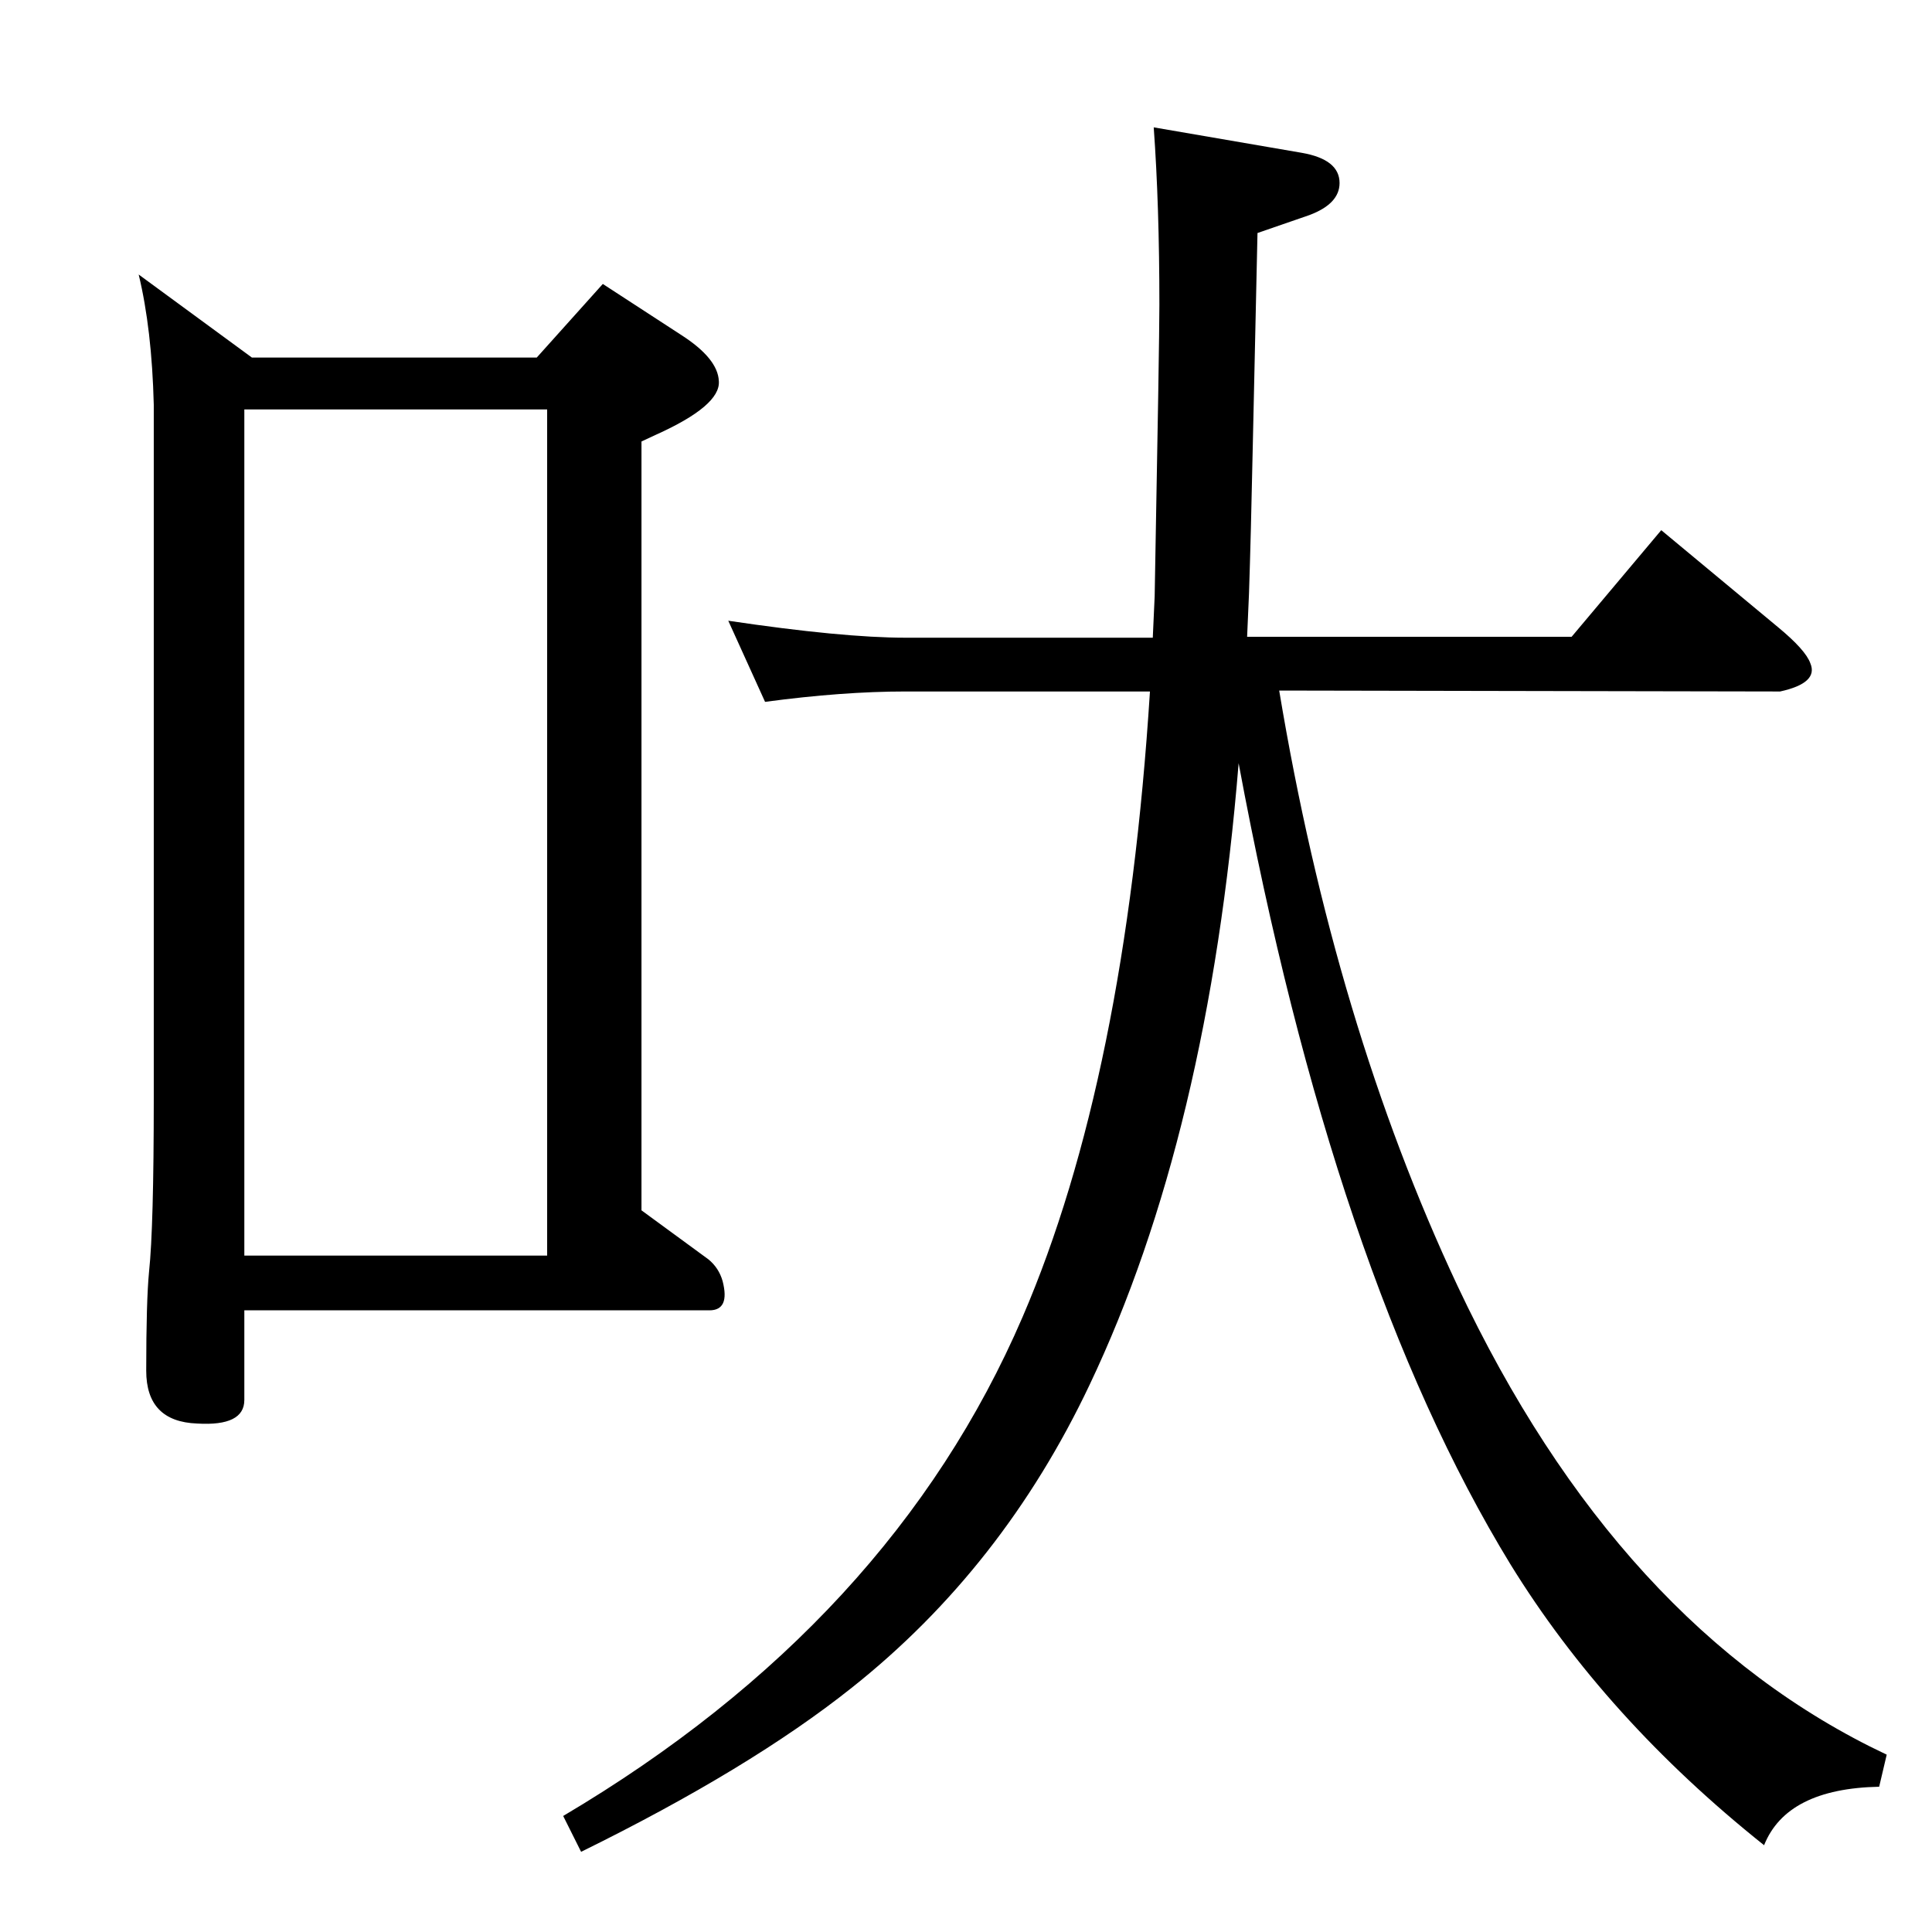 <?xml version="1.0" standalone="no"?>
<!DOCTYPE svg PUBLIC "-//W3C//DTD SVG 1.1//EN" "http://www.w3.org/Graphics/SVG/1.1/DTD/svg11.dtd" >
<svg xmlns="http://www.w3.org/2000/svg" xmlns:xlink="http://www.w3.org/1999/xlink" version="1.1" viewBox="0 0 2048 2048">
  <g transform="matrix(1 0 0 -1 0 2048)">
   <path fill="currentColor"
d="M1313 1239q-32 -394 -158 -659q-92 -194 -252 -321q-108 -86 -287 -174l-19 38q348 206 487 529q109 253 135 663h-259q-67 0 -149 -11l-39 86q121 -18 188 -18h262l2 44q5 270 5 309q0 105 -6 188l157 -27q40 -7 40 -32q0 -22 -32 -34l-55 -19q-3 -135 -5 -226
q-2 -96 -4 -156q-1 -22 -2 -46h344l95 113l124 -103q29 -24 34 -38q9 -21 -32 -30l-531 1q59 -354 189 -631q171 -363 455 -497l-8 -34q-98 -2 -122 -62q-168 134 -269 298q-187 306 -288 849zM569 1669l70 78l83 -54q39 -25 40 -49q2 -26 -67 -57l-15 -7v-815l71 -52
q11 -9 15 -23q8 -31 -14 -31h-493v-95q0 -28 -50 -25q-54 2 -54 56q0 74 3 105q5 47 5 184v735q-2 80 -16 138l120 -88h302zM259 717h321v897h-321v-897z" />
  </g>

</svg>
